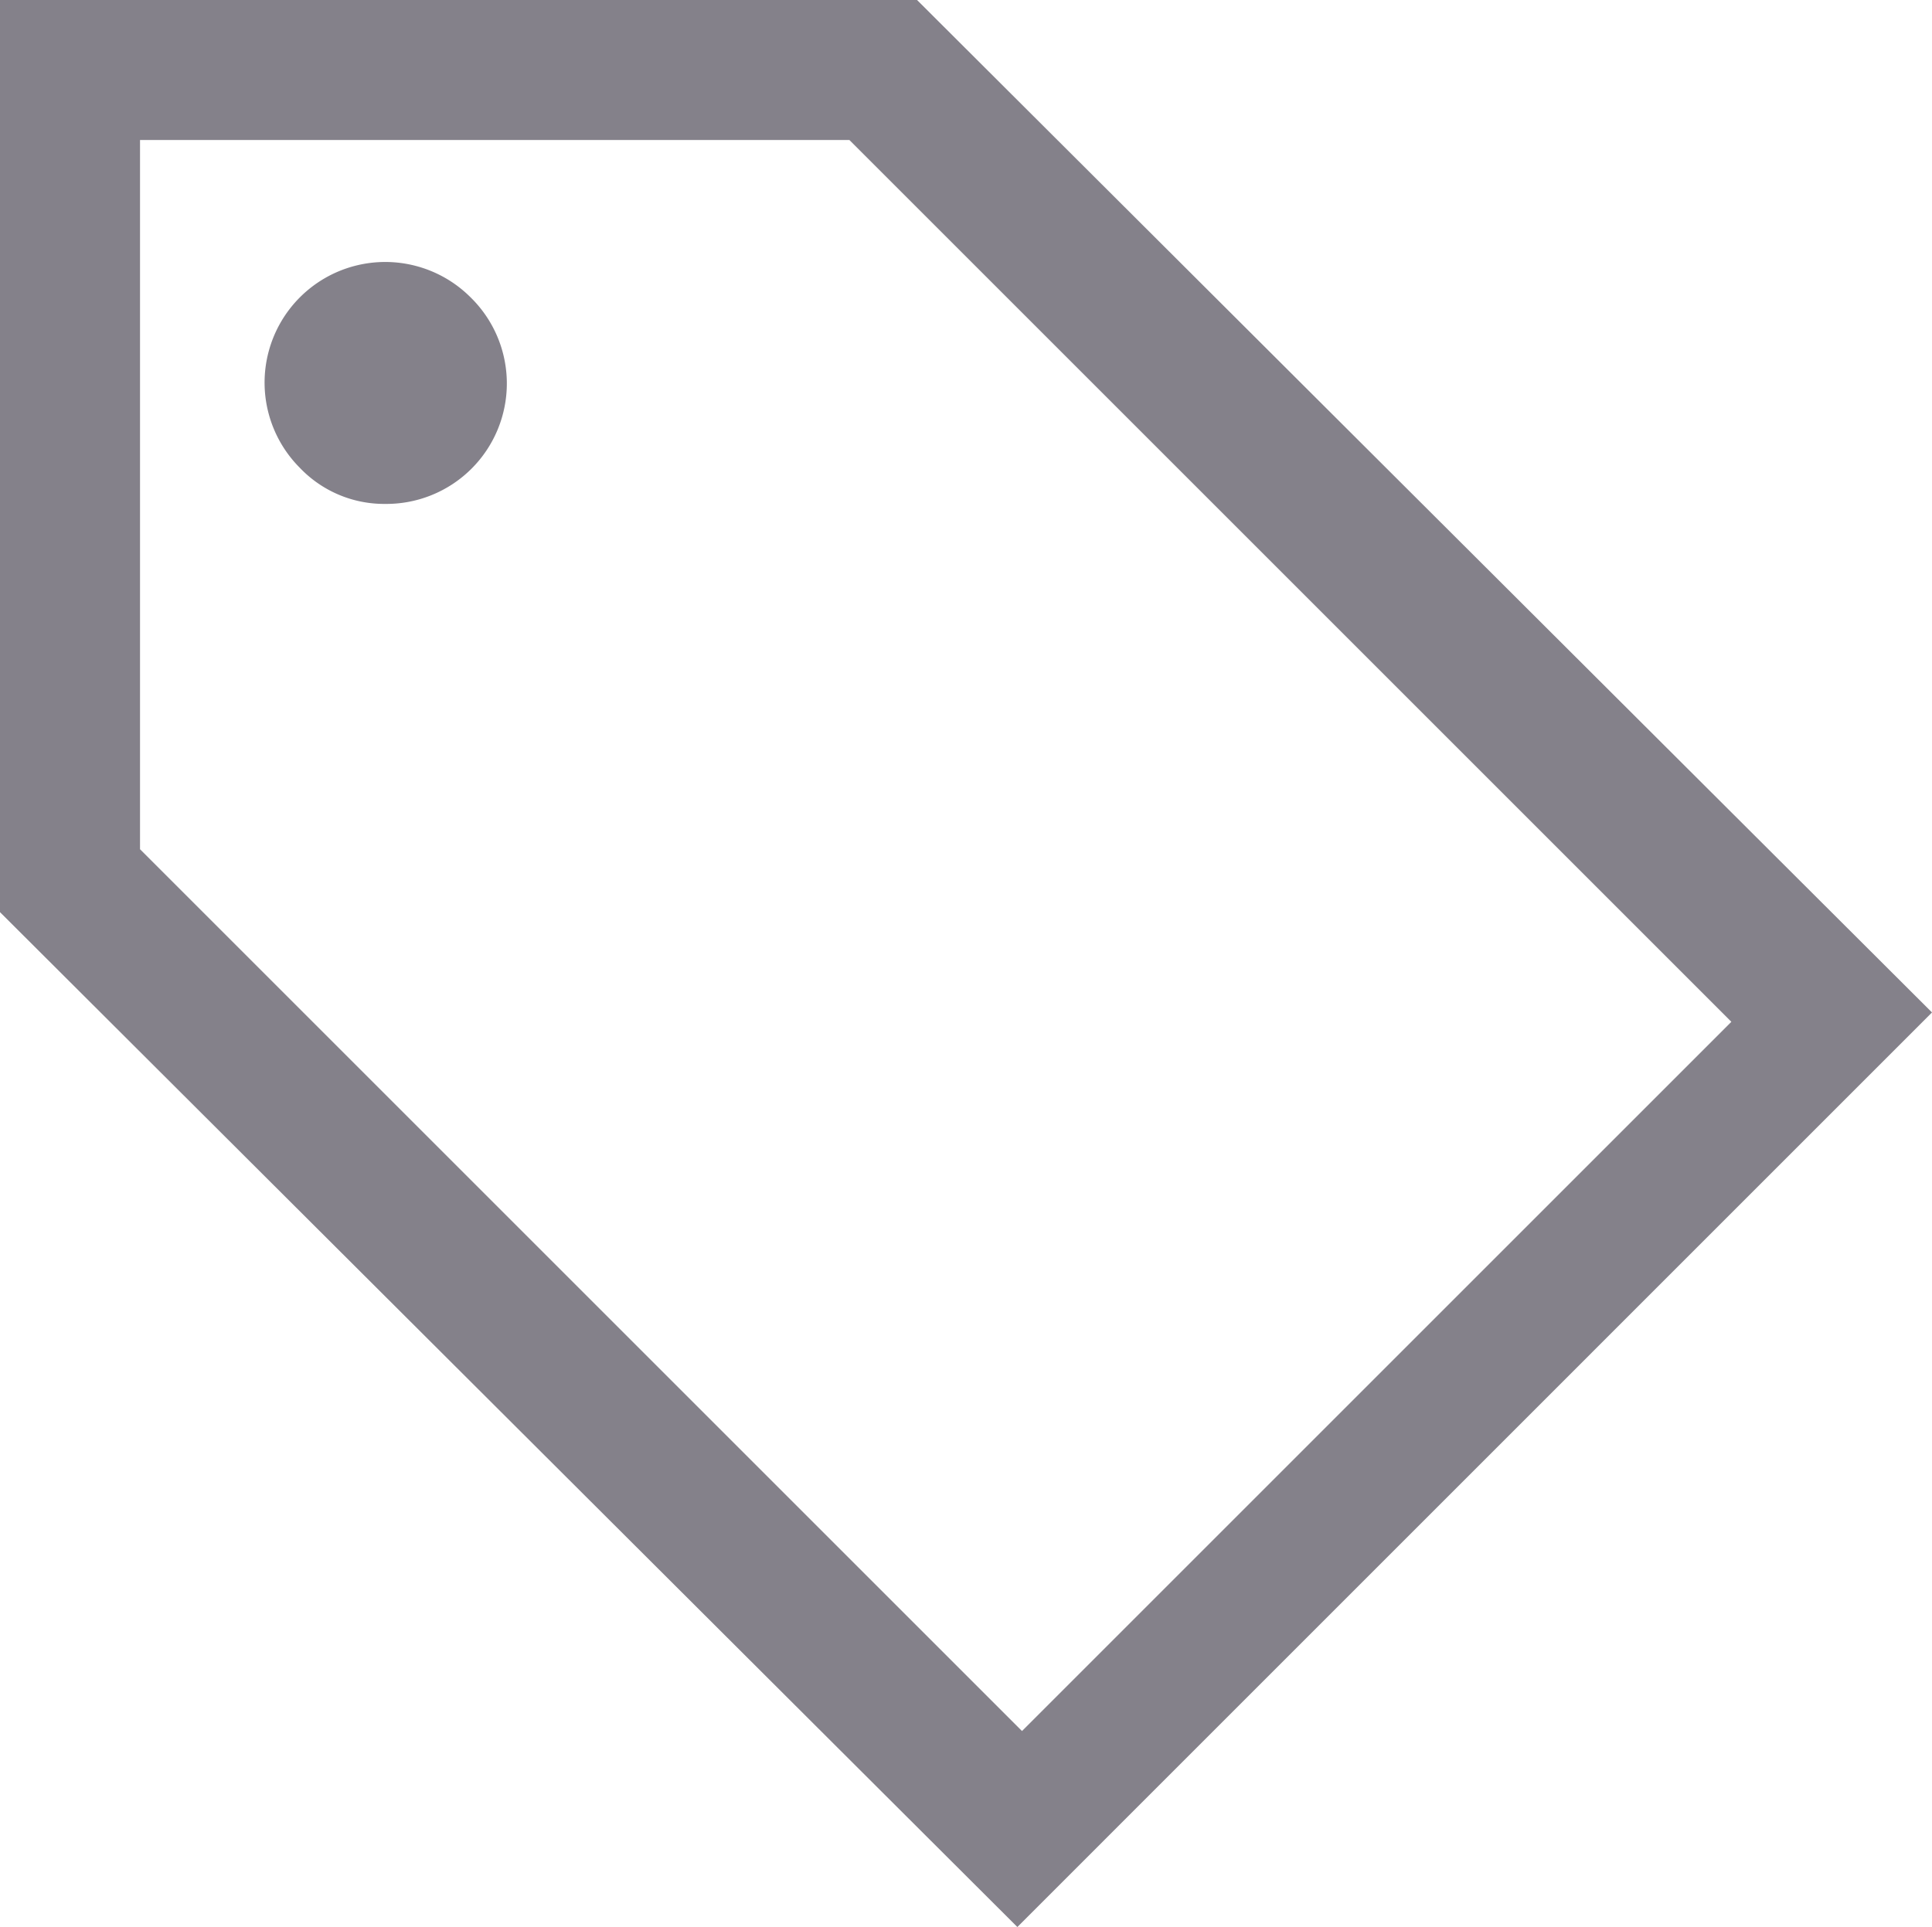 <svg xmlns="http://www.w3.org/2000/svg" width="20.048" height="20" viewBox="0 0 20.048 20">
  <path id="sell_FILL0_wght400_GRAD0_opsz48" d="M14.557,24,4,13.467V4h9.516L24.048,14.508Zm.048-2.034,7.361-7.361L12.814,5.453H5.453v7.361ZM8,9.23a1.25,1.25,0,0,0,.884-2.143A1.25,1.25,0,1,0,7.111,8.855,1.209,1.209,0,0,0,8,9.23ZM5.453,5.453Z" transform="translate(-4 -4)" fill="#84818a"/>
</svg>
